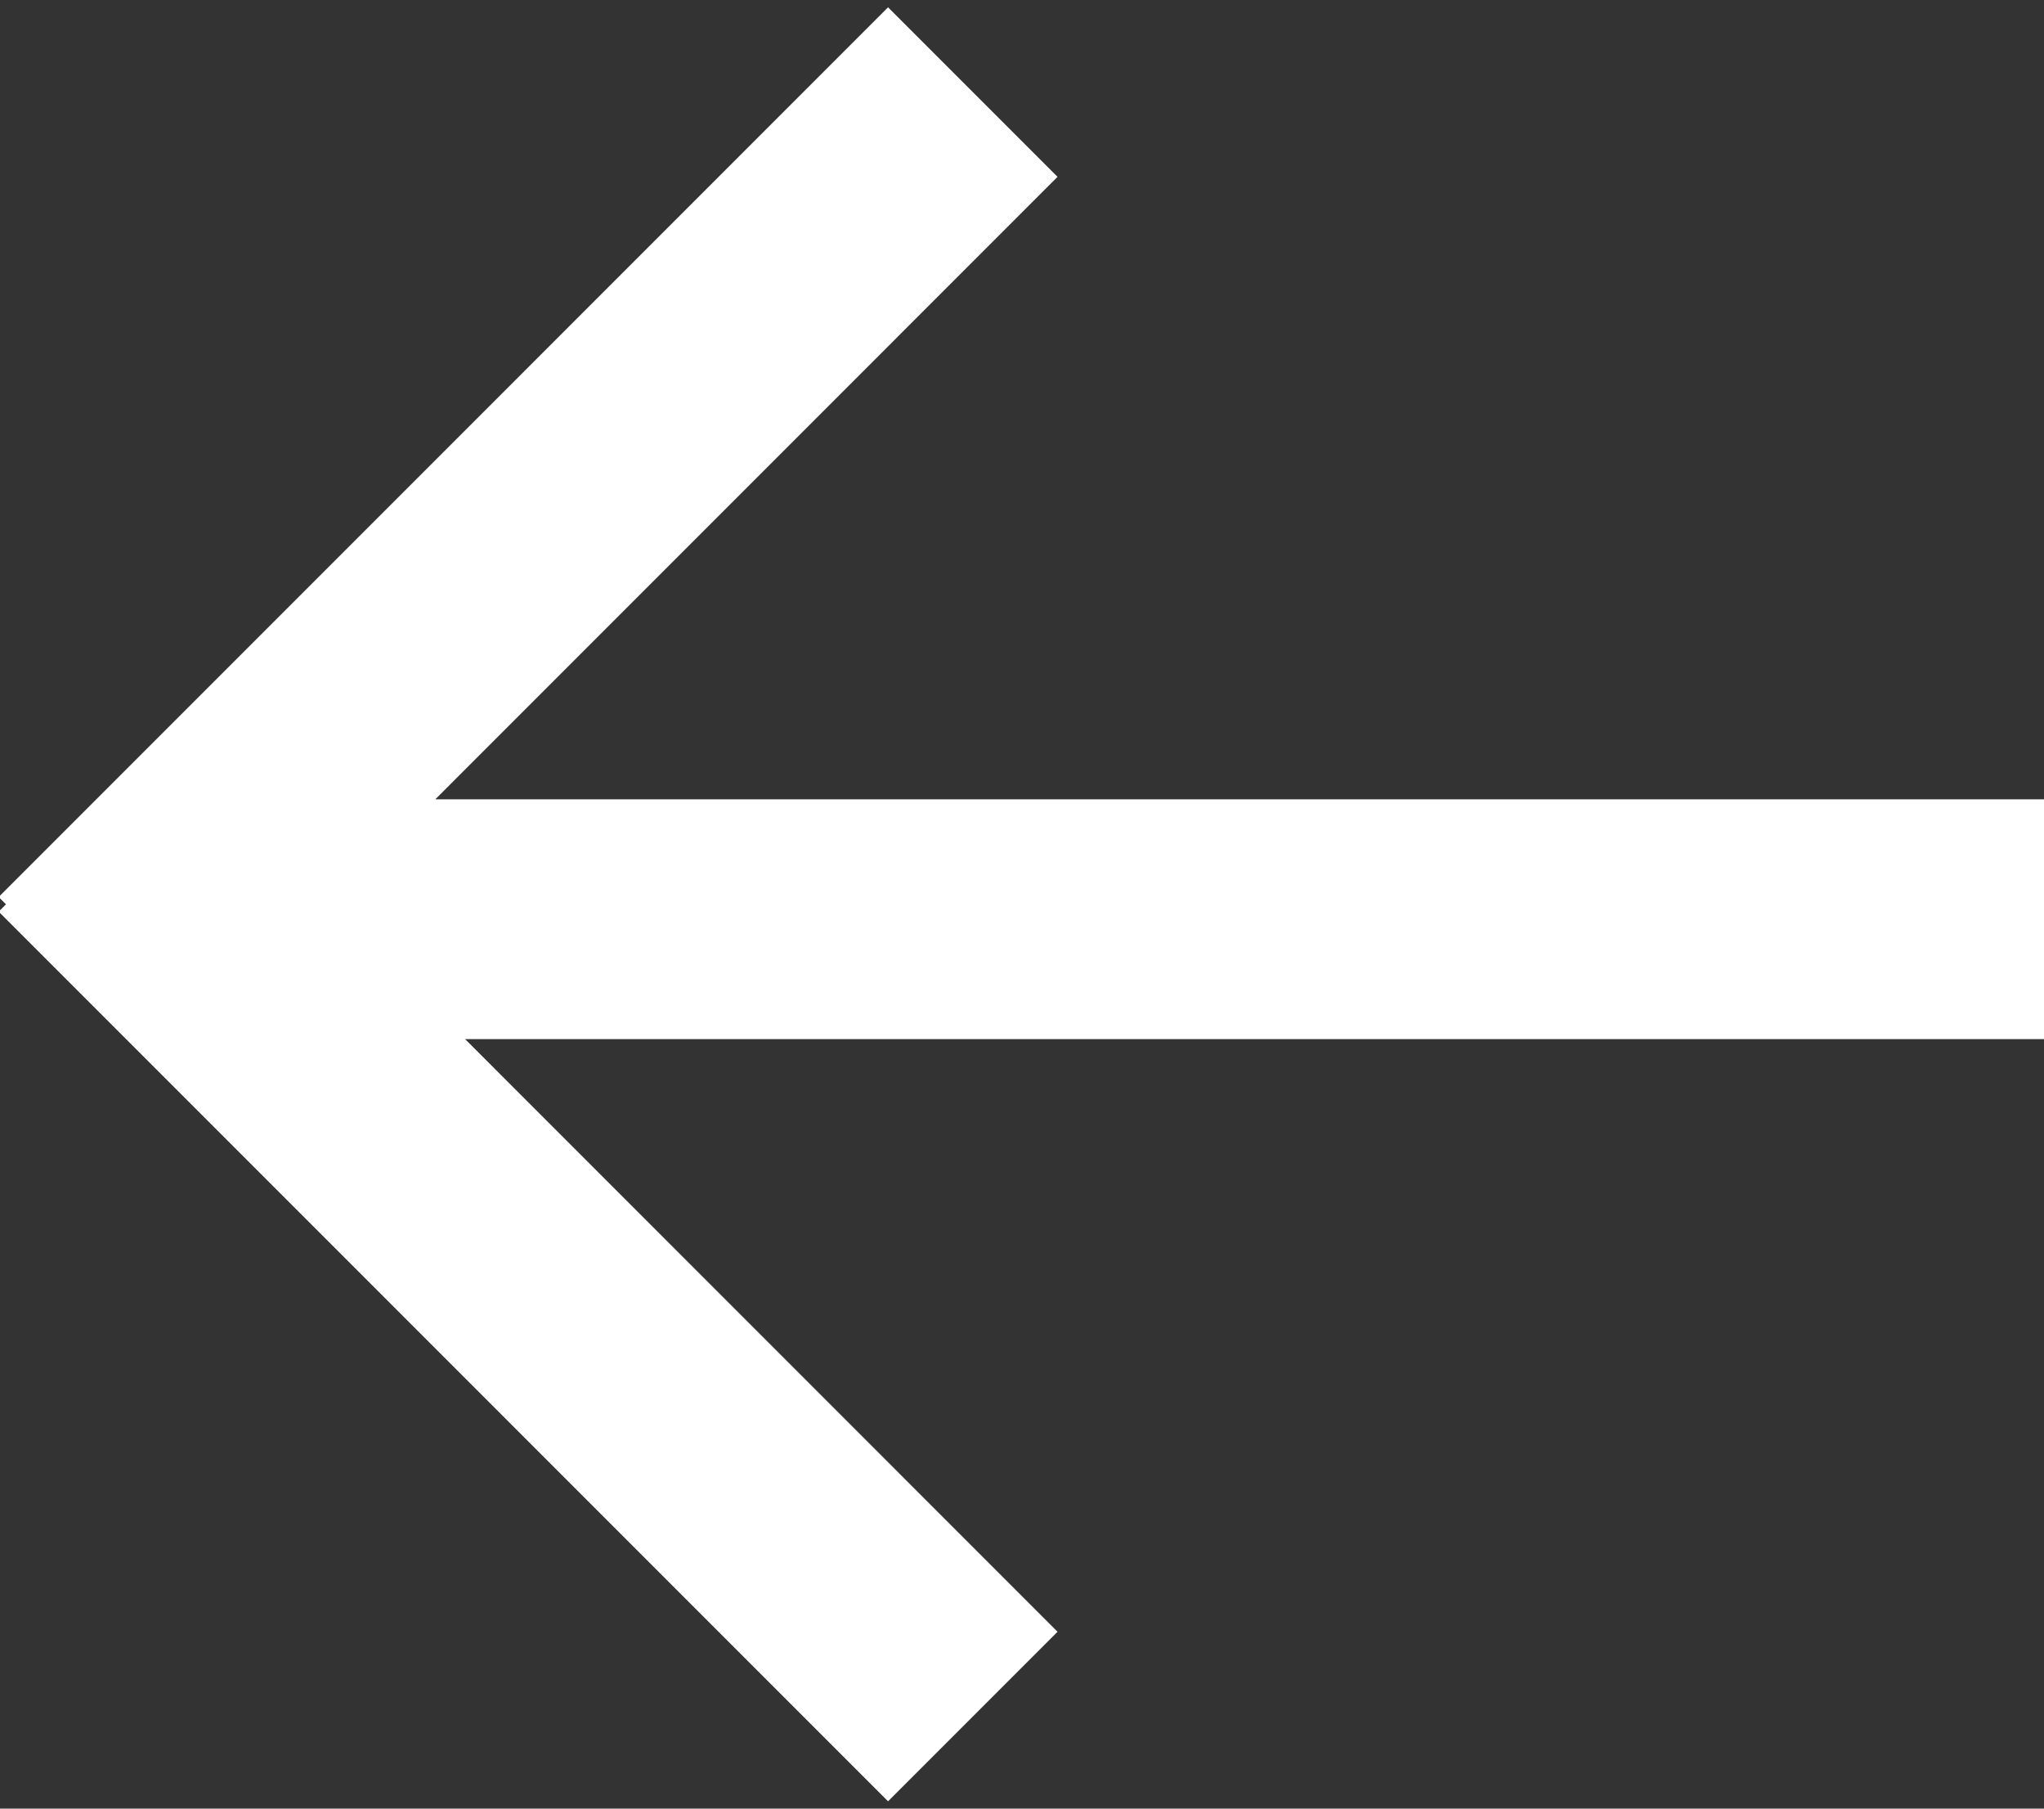 <?xml version="1.0" encoding="utf-8"?>
<svg width="26px" height="23px" viewBox="0 0 26 23" version="1.1" xmlns="http://www.w3.org/2000/svg">
  <rect x="0" y="0" width="26" height="23" fill="#333333" stroke="none"/>
  <title>F52CA604-2602-455D-8971-57BA0ED3D186</title>
  <desc>Created with sketchtool.</desc>
  <g id="Telas" stroke="none" stroke-width="1" fill="none" fill-rule="evenodd">
    <g id="SME-Sequências-Outros-Filtros" transform="translate(-15, -23)" fill="#000000">
      <path d="M20.537,33.165 L41,33.165 L41,36.214 L20.916,36.214 L28.452,43.751 L26.296,45.907 L14.983,34.593 L15.076,34.5 L14.983,34.407 L26.296,23.093 L28.452,25.249 L20.537,33.165 Z" id="voltar-icon" style="fill: rgb(255, 255, 255);"/>
    </g>
  </g>
</svg>